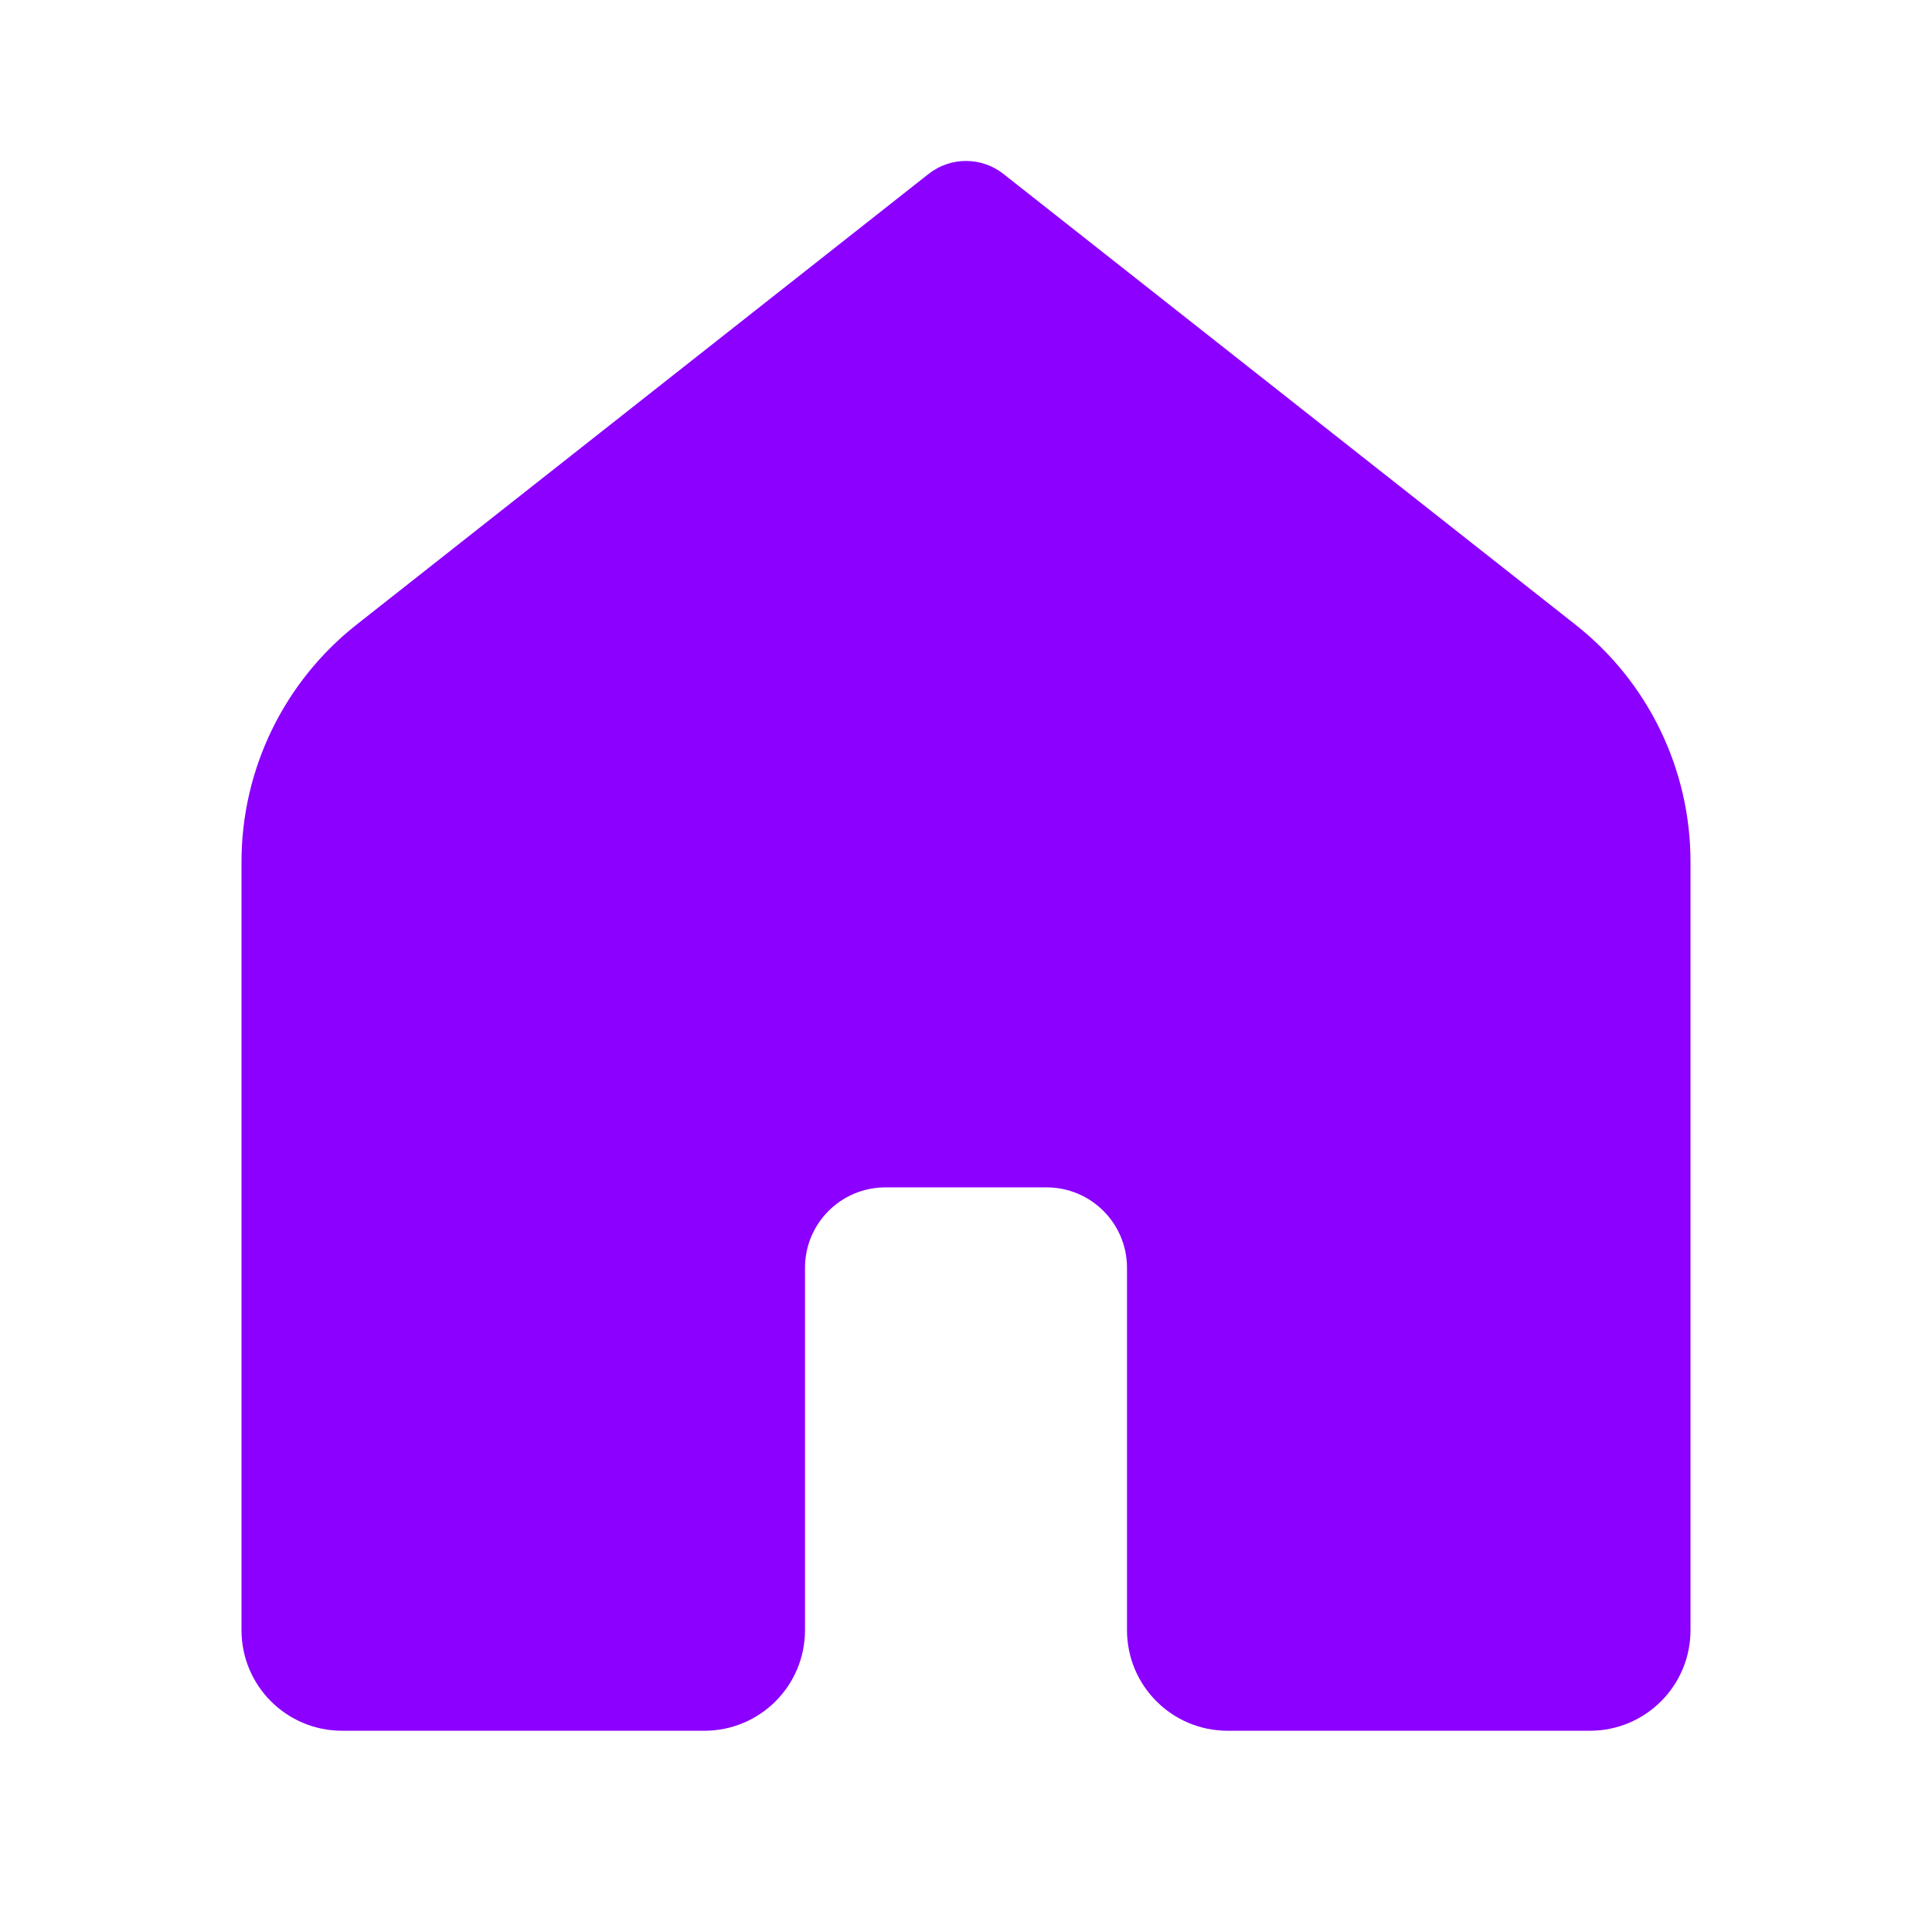 <svg width="24" height="24" viewBox="0 0 24 24" fill="none" xmlns="http://www.w3.org/2000/svg">
<path d="M19.75 21.5H15.25C14.559 21.5 14 20.941 14 20.25V15.75C14 15.197 13.553 14.75 13 14.75H11C10.447 14.75 10 15.197 10 15.75V20.25C10 20.941 9.441 21.5 8.75 21.5H4.25C3.559 21.5 3 20.941 3 20.25V10.707C3 9.557 3.527 8.471 4.429 7.76L11.536 2.16C11.808 1.946 12.192 1.946 12.464 2.16L19.571 7.76C20.474 8.471 21 9.556 21 10.706V20.25C21 20.941 20.441 21.5 19.75 21.5Z" fill="#8B00FF"/>
</svg>
